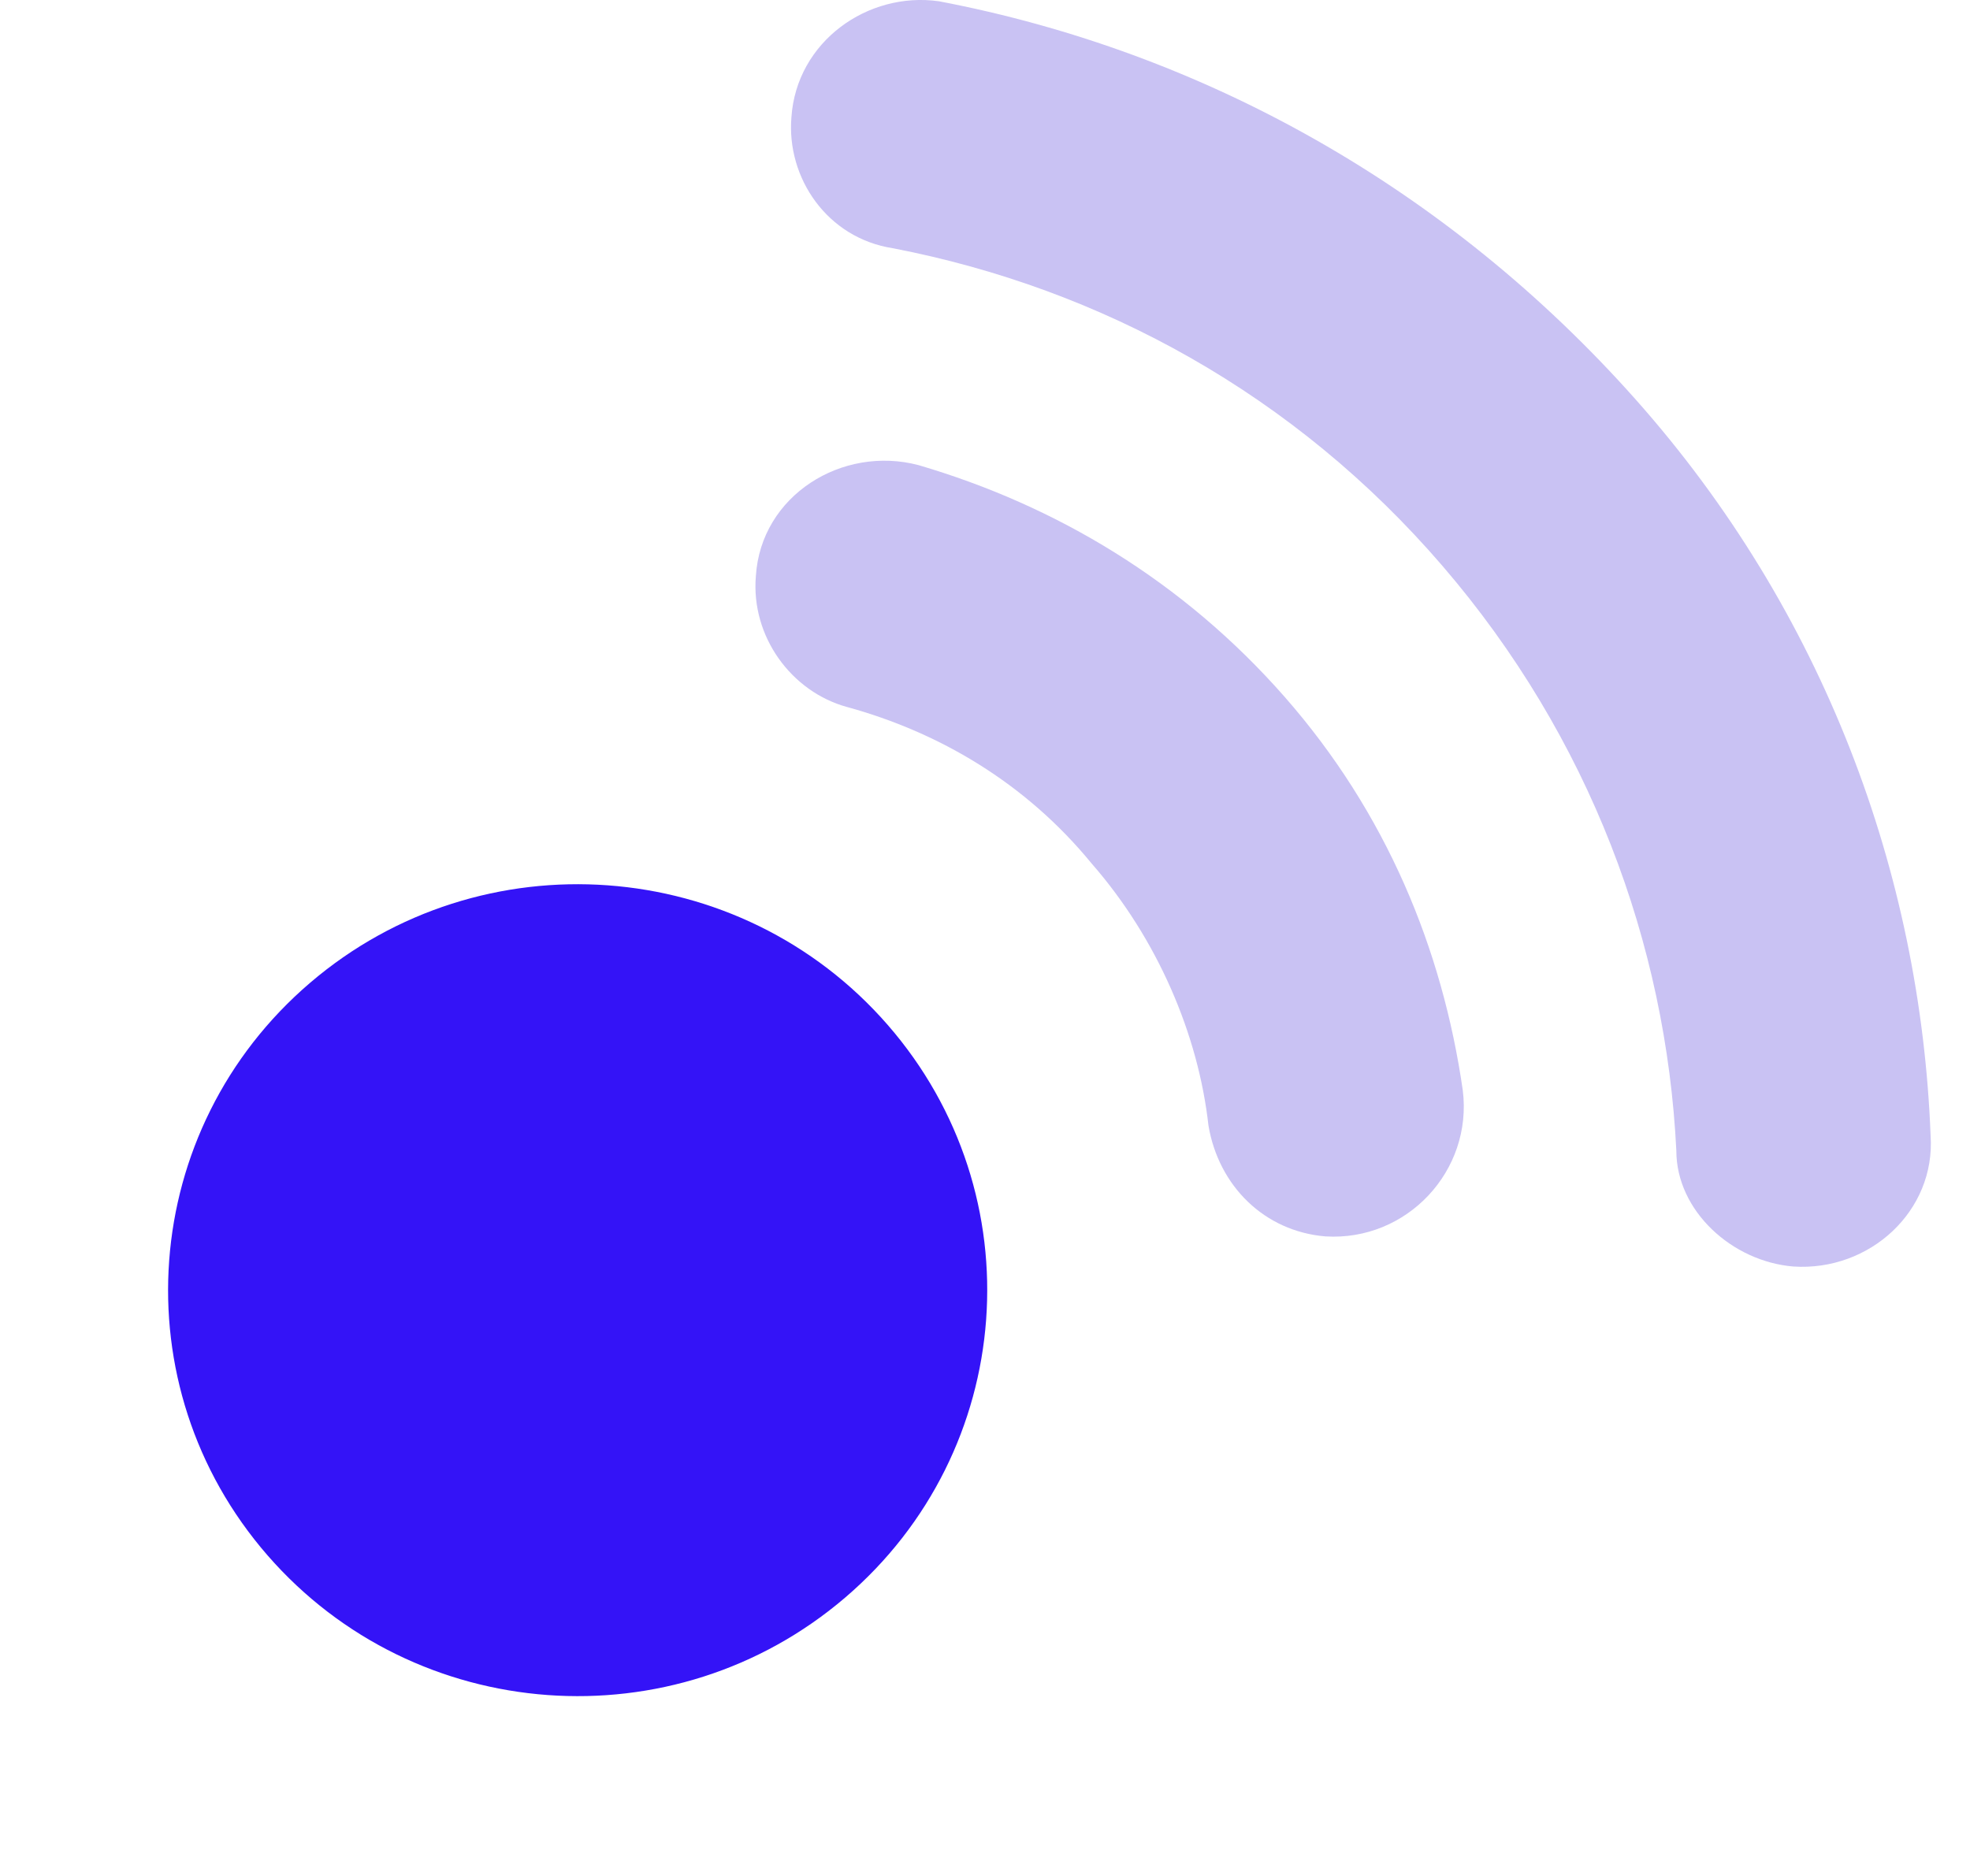 <?xml version="1.0" encoding="utf-8"?>
<svg width="42" height="40" viewBox="0 0 42 40" fill="none" xmlns="http://www.w3.org/2000/svg">
<path d="M16.873 2.499C16.765 3.789 17.632 5.079 19.042 5.294C23.487 6.154 27.607 8.411 30.752 12.065C33.896 15.72 35.522 20.126 35.739 24.533C35.739 25.823 36.932 26.898 38.233 27.005C39.859 27.113 41.269 25.823 41.16 24.211C40.944 18.622 38.884 13.033 34.872 8.518C30.86 4.004 25.656 1.102 20.018 0.027C18.5 -0.188 16.982 0.887 16.873 2.499Z" fill="#C9C2F3"/>
<path d="M16.115 12.283C16.006 13.572 16.874 14.755 18.066 15.077C20.018 15.614 21.861 16.689 23.271 18.409C24.68 20.021 25.548 22.063 25.764 23.998C25.981 25.288 26.957 26.255 28.258 26.363C29.993 26.47 31.402 24.965 31.186 23.246C30.752 20.236 29.559 17.334 27.391 14.862C25.222 12.39 22.512 10.778 19.584 9.918C17.958 9.488 16.223 10.563 16.115 12.283Z" fill="#C9C2F3"/>
<path d="M18.019 34.064C21.671 30.941 22.077 25.475 18.927 21.855C15.777 18.236 10.263 17.833 6.612 20.955C2.96 24.078 2.554 29.544 5.704 33.164C8.854 36.783 14.368 37.187 18.019 34.064Z" fill="#3413F7"/>
</svg>

